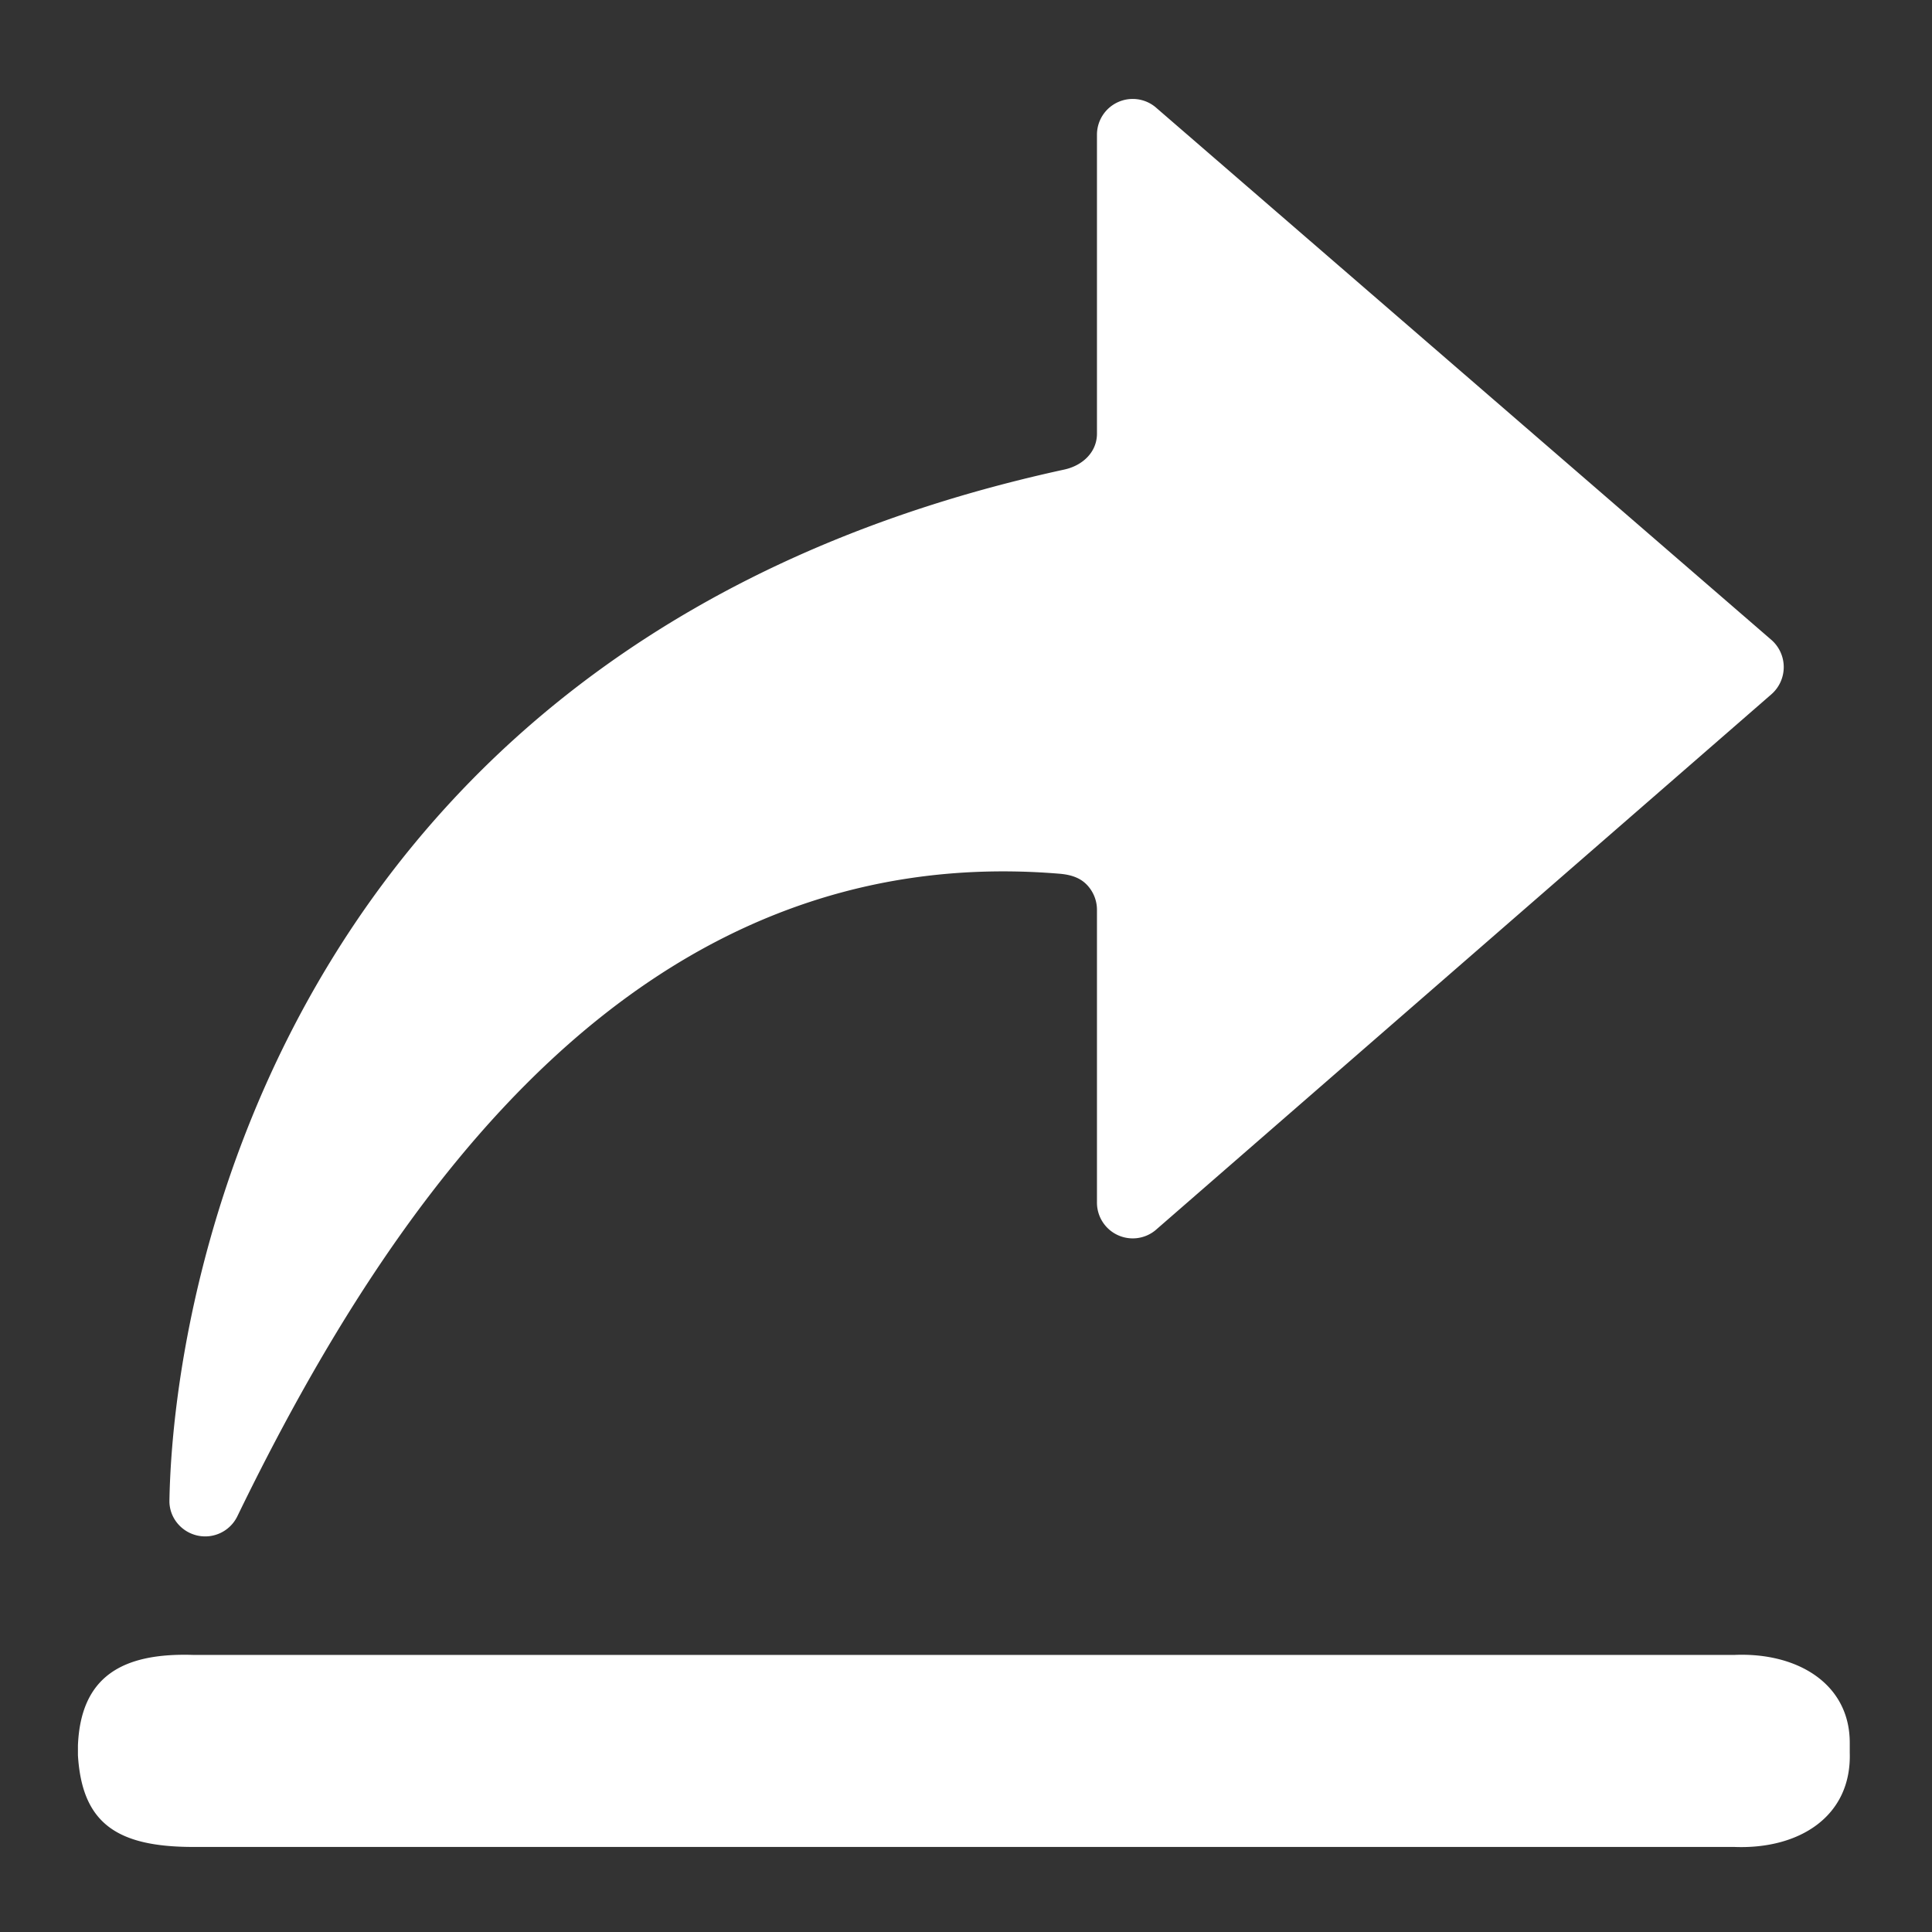 <svg t="1712737317841" class="icon" viewBox="0 0 1024 1024" version="1.1" xmlns="http://www.w3.org/2000/svg" p-id="4269" width="200" height="200"><rect x="0" y="0" width="1024" height="1024" fill="#333333" stroke="none"/><path d="M102.505 877.145H919.213c33.645-1.453 61.221 15.425 61.193 46.58v5.269c1.032 33.814-26.88 51.281-61.193 49.925H102.505c-40.774 0-59.003-12.693-61.199-48.587v-5.269c1.527-36.214 23.158-49.148 61.199-47.918z m836.402-537.958L612.353 56.719a18.94 18.94 0 0 0-20.044-2.475 18.955 18.955 0 0 0-10.896 17.004v158.856c-0.15 9.741-7.767 16.693-17.288 18.763-407.397 88.581-472.186 425.175-474.325 546.455-0.156 8.819 6.041 16.485 14.619 18.502 8.58 2.014 17.422-2.15 21.325-10.057C209.918 630.319 340.613 444.816 561.578 463.097c5.179 0.428 10.244 1.745 13.982 5.358 3.746 3.612 5.86 8.594 5.853 13.794v155.117a18.953 18.953 0 0 0 10.806 17.159 18.937 18.937 0 0 0 20.134-2.426l326.554-284.138a19.157 19.157 0 0 0 6.512-14.387c0-5.51-2.375-10.754-6.512-14.388z m0 0" fill="#ffffff" p-id="4270"></path></svg>
